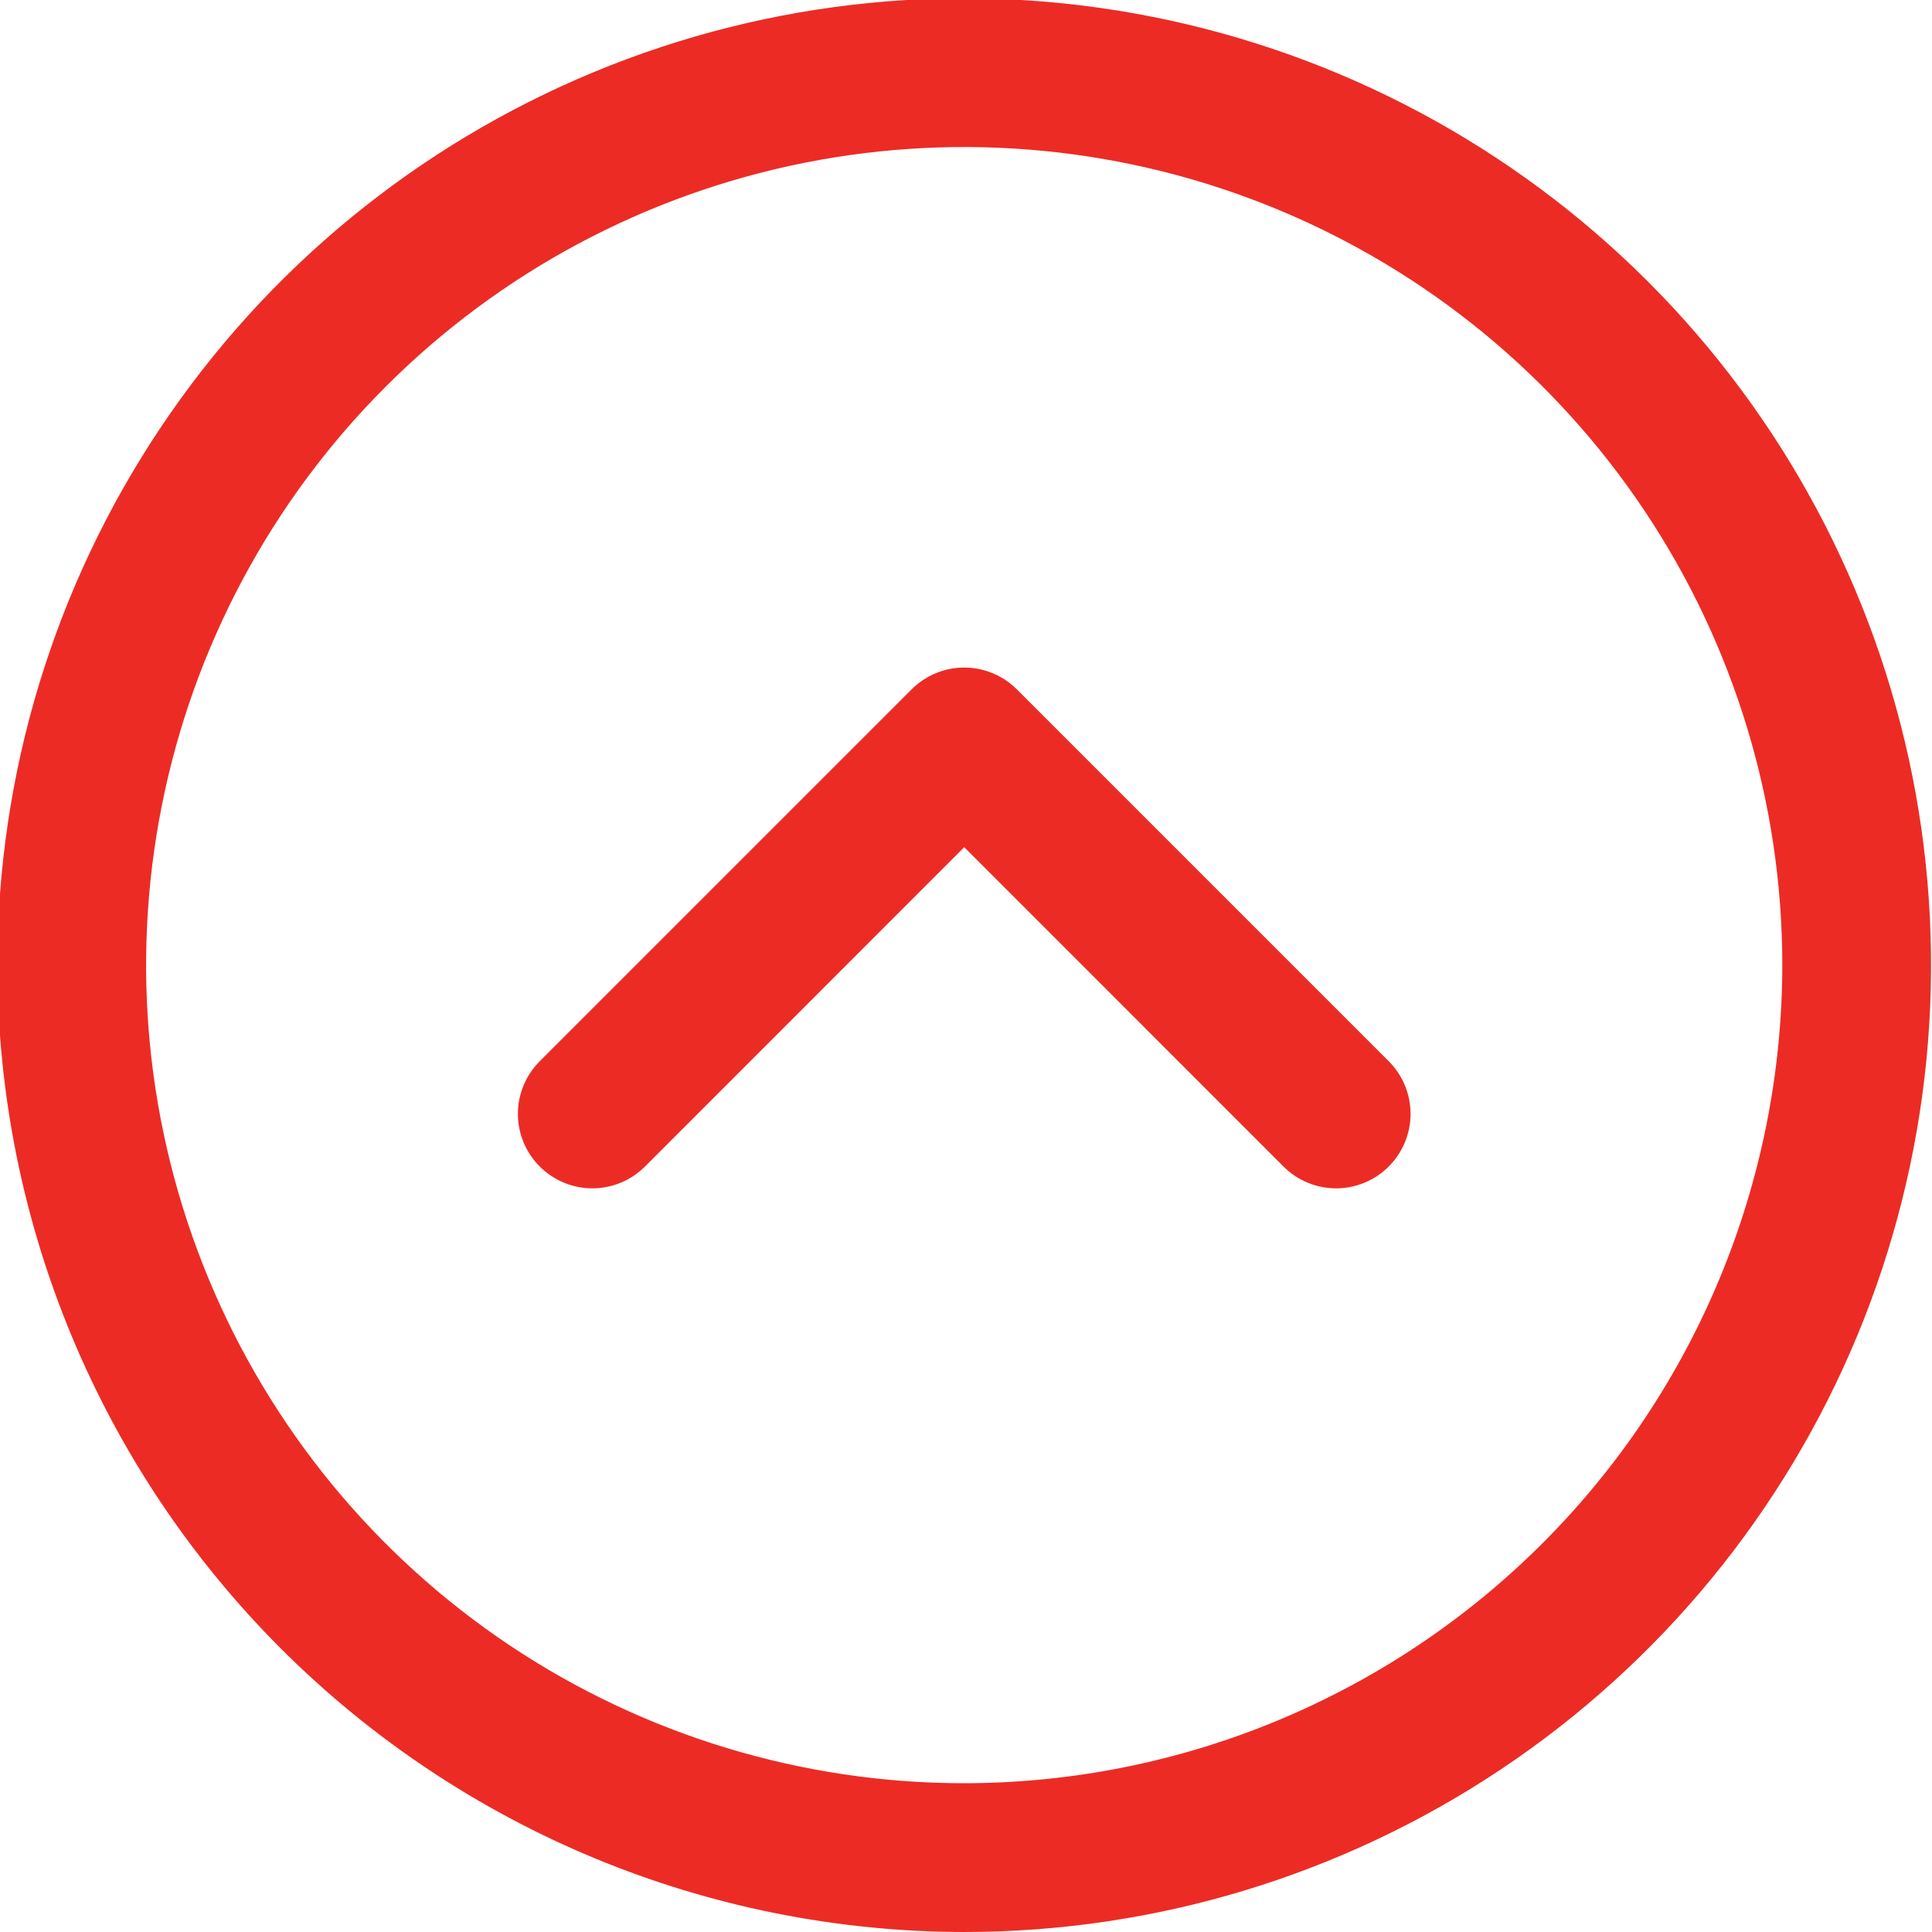 <?xml version="1.0" encoding="utf-8"?>
<!-- Generator: Adobe Illustrator 24.0.2, SVG Export Plug-In . SVG Version: 6.00 Build 0)  -->
<svg version="1.1" id="Layer_1" xmlns="http://www.w3.org/2000/svg" xmlns:xlink="http://www.w3.org/1999/xlink" x="0px" y="0px"
	 viewBox="0 0 500 500" style="enable-background:new 0 0 500 500;" xml:space="preserve">
<style type="text/css">
	.st0{fill:#EC2B25;}
</style>
<path class="st0" d="M-0.68,249.78c0-49.49,14.68-97.87,42.17-139.01c27.49-41.15,66.57-73.22,112.3-92.16
	C199.5-0.33,249.81-5.29,298.35,4.37c48.54,9.65,93.12,33.49,128.12,68.48c34.99,34.99,58.82,79.58,68.48,128.12
	c9.65,48.54,4.7,98.85-14.24,144.57c-18.94,45.72-51.01,84.8-92.16,112.29C347.4,485.32,299.03,500,249.54,500
	c-66.34-0.07-129.94-26.46-176.85-73.36C25.77,379.73-0.61,316.12-0.68,249.78z M461.26,249.78c0-41.88-12.42-82.81-35.68-117.63
	c-23.26-34.82-56.33-61.96-95.02-77.98c-38.69-16.02-81.26-20.22-122.33-12.05c-41.07,8.17-78.8,28.33-108.41,57.94
	s-49.77,67.34-57.94,108.41c-8.17,41.07-3.98,83.64,12.05,122.33c16.03,38.69,43.16,71.75,77.98,95.02
	c34.82,23.26,75.75,35.68,117.63,35.68c56.13-0.06,109.95-22.39,149.64-62.08S461.2,305.91,461.26,249.78z M166.92,301.89
	l82.62-82.64l82.62,82.64c1.79,1.79,3.91,3.21,6.25,4.18c2.34,0.97,4.84,1.47,7.37,1.47c2.53,0,5.03-0.5,7.37-1.47
	c2.34-0.97,4.46-2.39,6.25-4.18c1.79-1.79,3.21-3.91,4.18-6.25c0.97-2.34,1.47-4.84,1.47-7.37c0-2.53-0.5-5.03-1.47-7.37
	c-0.97-2.34-2.39-4.46-4.18-6.25l-96.24-96.24c-1.79-1.79-3.91-3.21-6.25-4.18c-2.34-0.97-4.84-1.47-7.37-1.47
	c-2.53,0-5.03,0.5-7.37,1.47c-2.34,0.97-4.46,2.39-6.25,4.18l-96.24,96.24c-1.79,1.79-3.21,3.91-4.18,6.25
	c-0.97,2.34-1.47,4.84-1.47,7.37c0,2.53,0.5,5.03,1.47,7.37c0.97,2.34,2.39,4.46,4.18,6.25c1.79,1.79,3.91,3.21,6.25,4.18
	c2.34,0.97,4.84,1.47,7.37,1.47s5.03-0.5,7.37-1.47C163.01,305.1,165.13,303.68,166.92,301.89z"/>
</svg>
